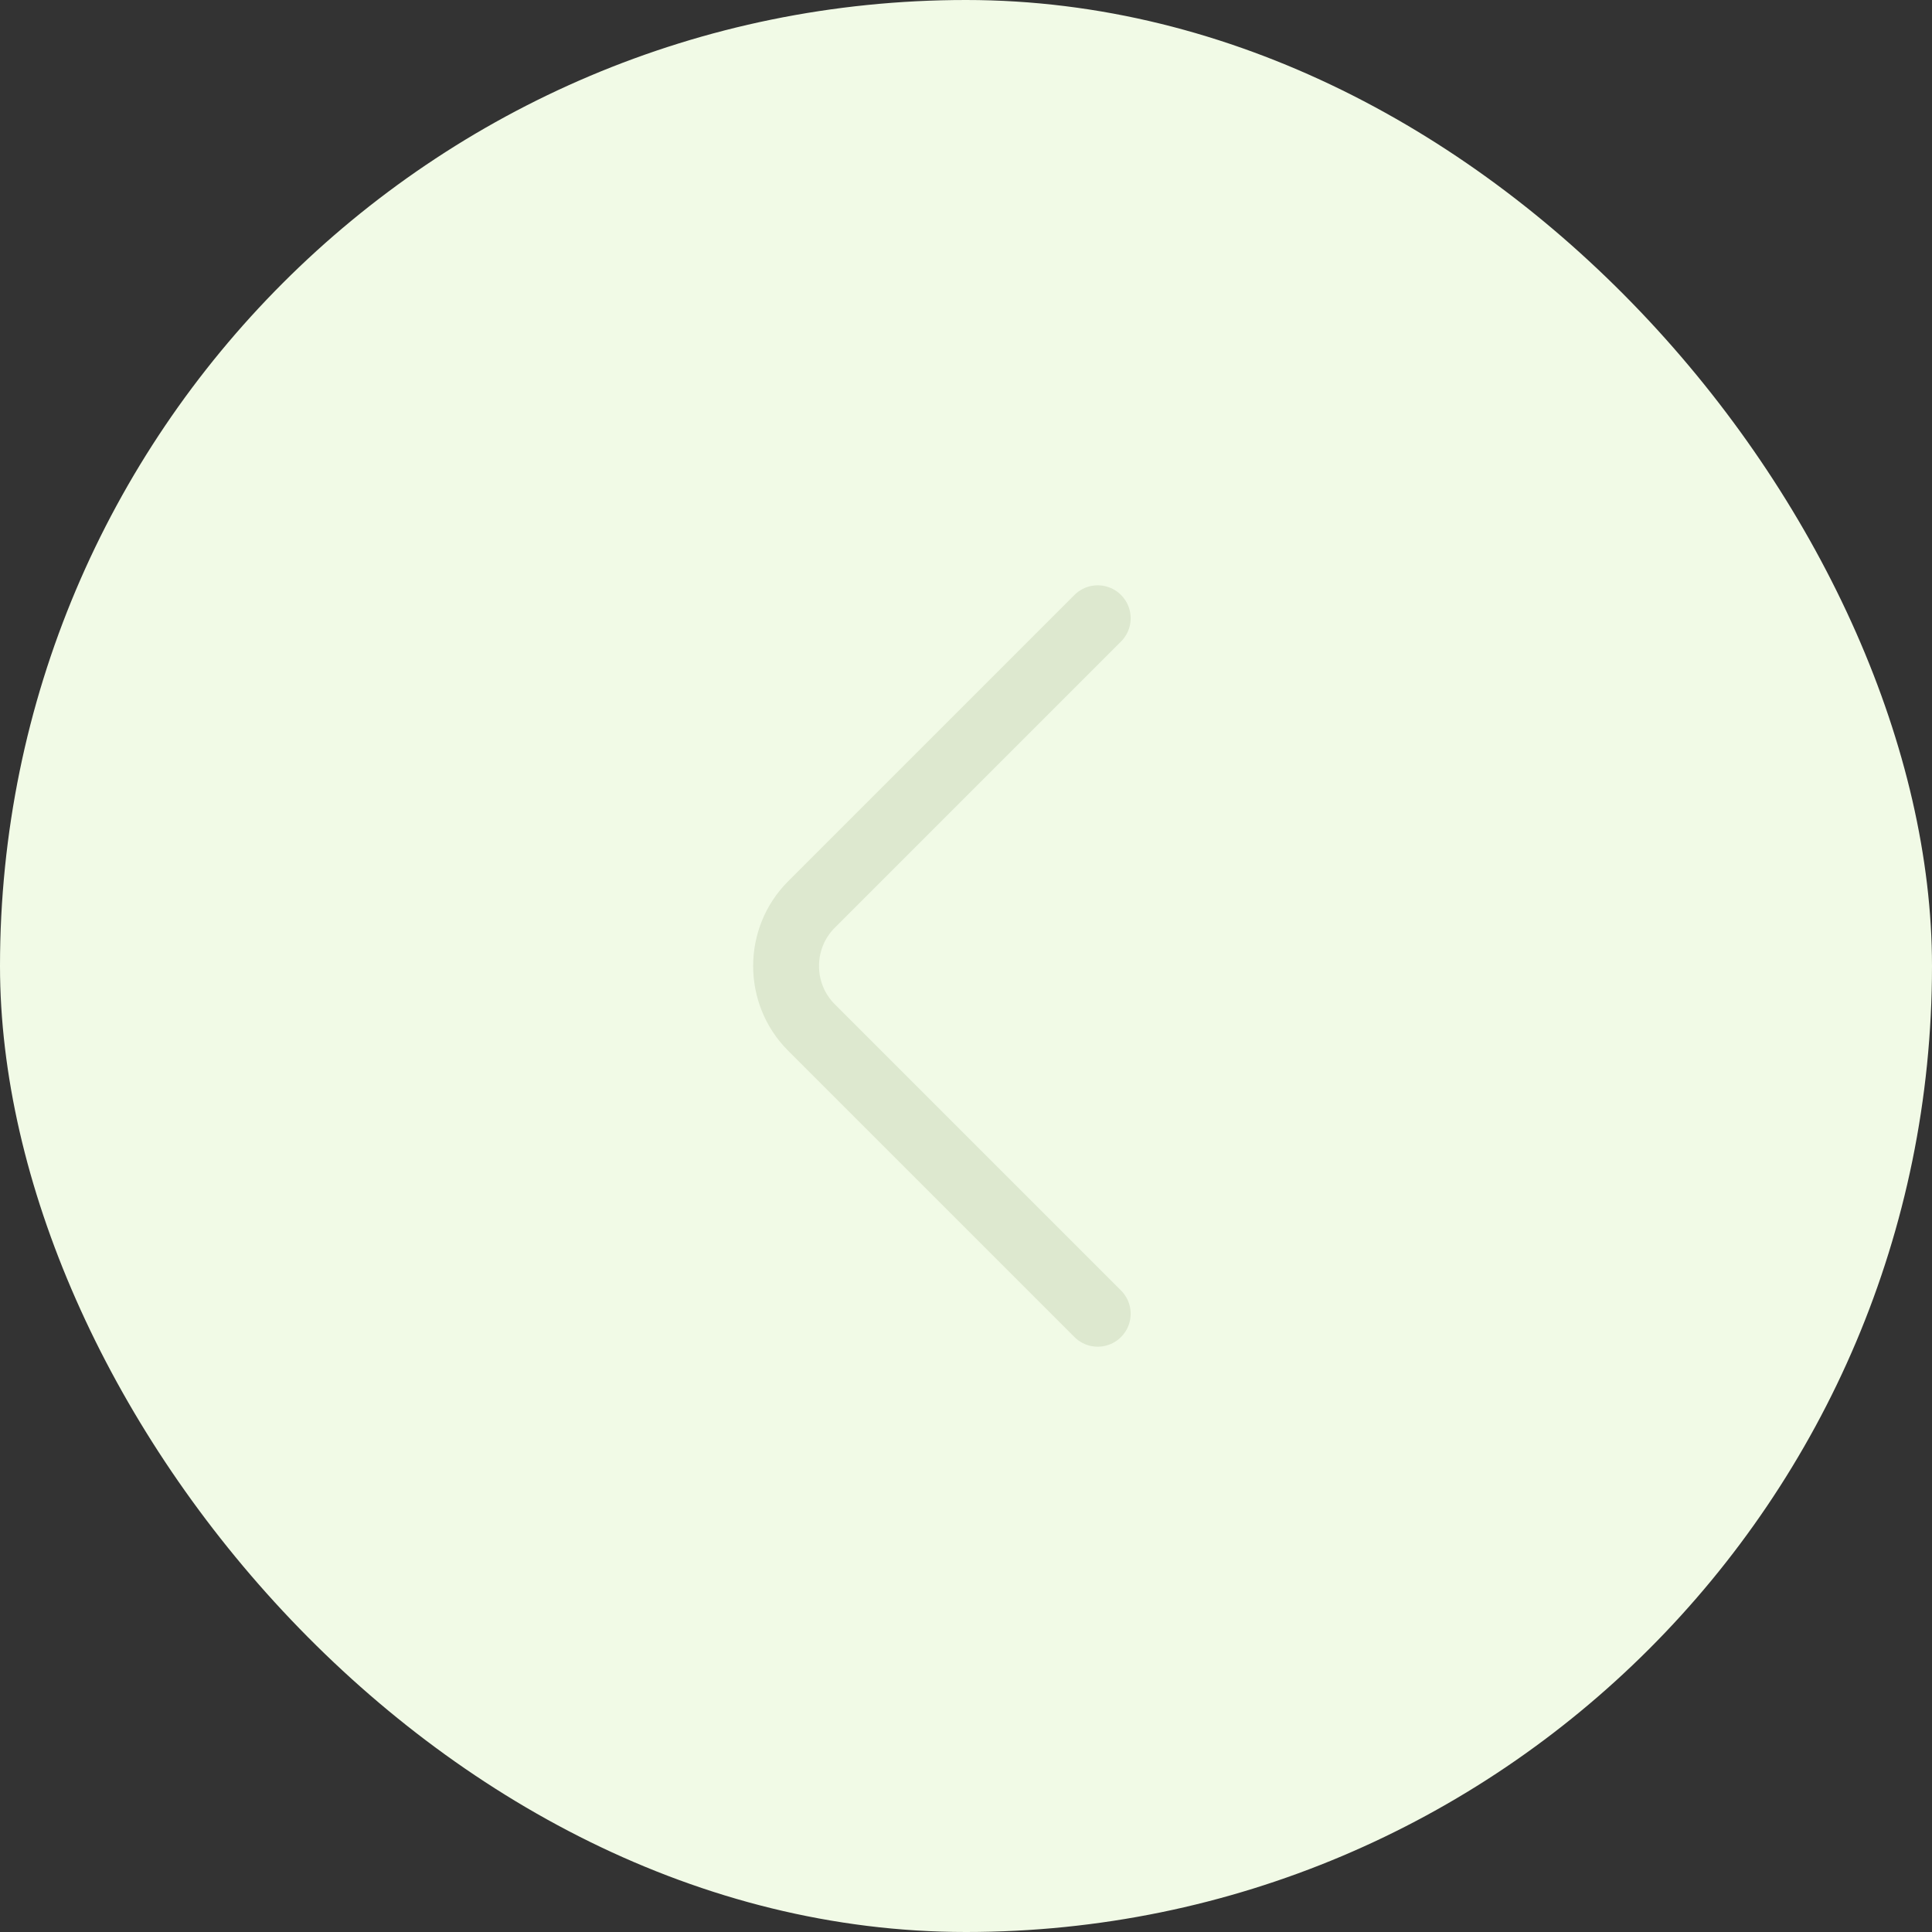 <svg width="44" height="44" viewBox="0 0 44 44" fill="none" xmlns="http://www.w3.org/2000/svg">
<rect x="0" y="0" width="44" height="44" fill="#333333" stroke="none"/>
<rect width="44" height="44" rx="22" fill="#F1FAE6"/>
<path d="M25 29.92L18.48 23.4C17.71 22.63 17.71 21.37 18.48 20.6L25 14.08" stroke="#DDE8CF" stroke-width="1.5" stroke-miterlimit="10" stroke-linecap="round" stroke-linejoin="round"/>
</svg>
